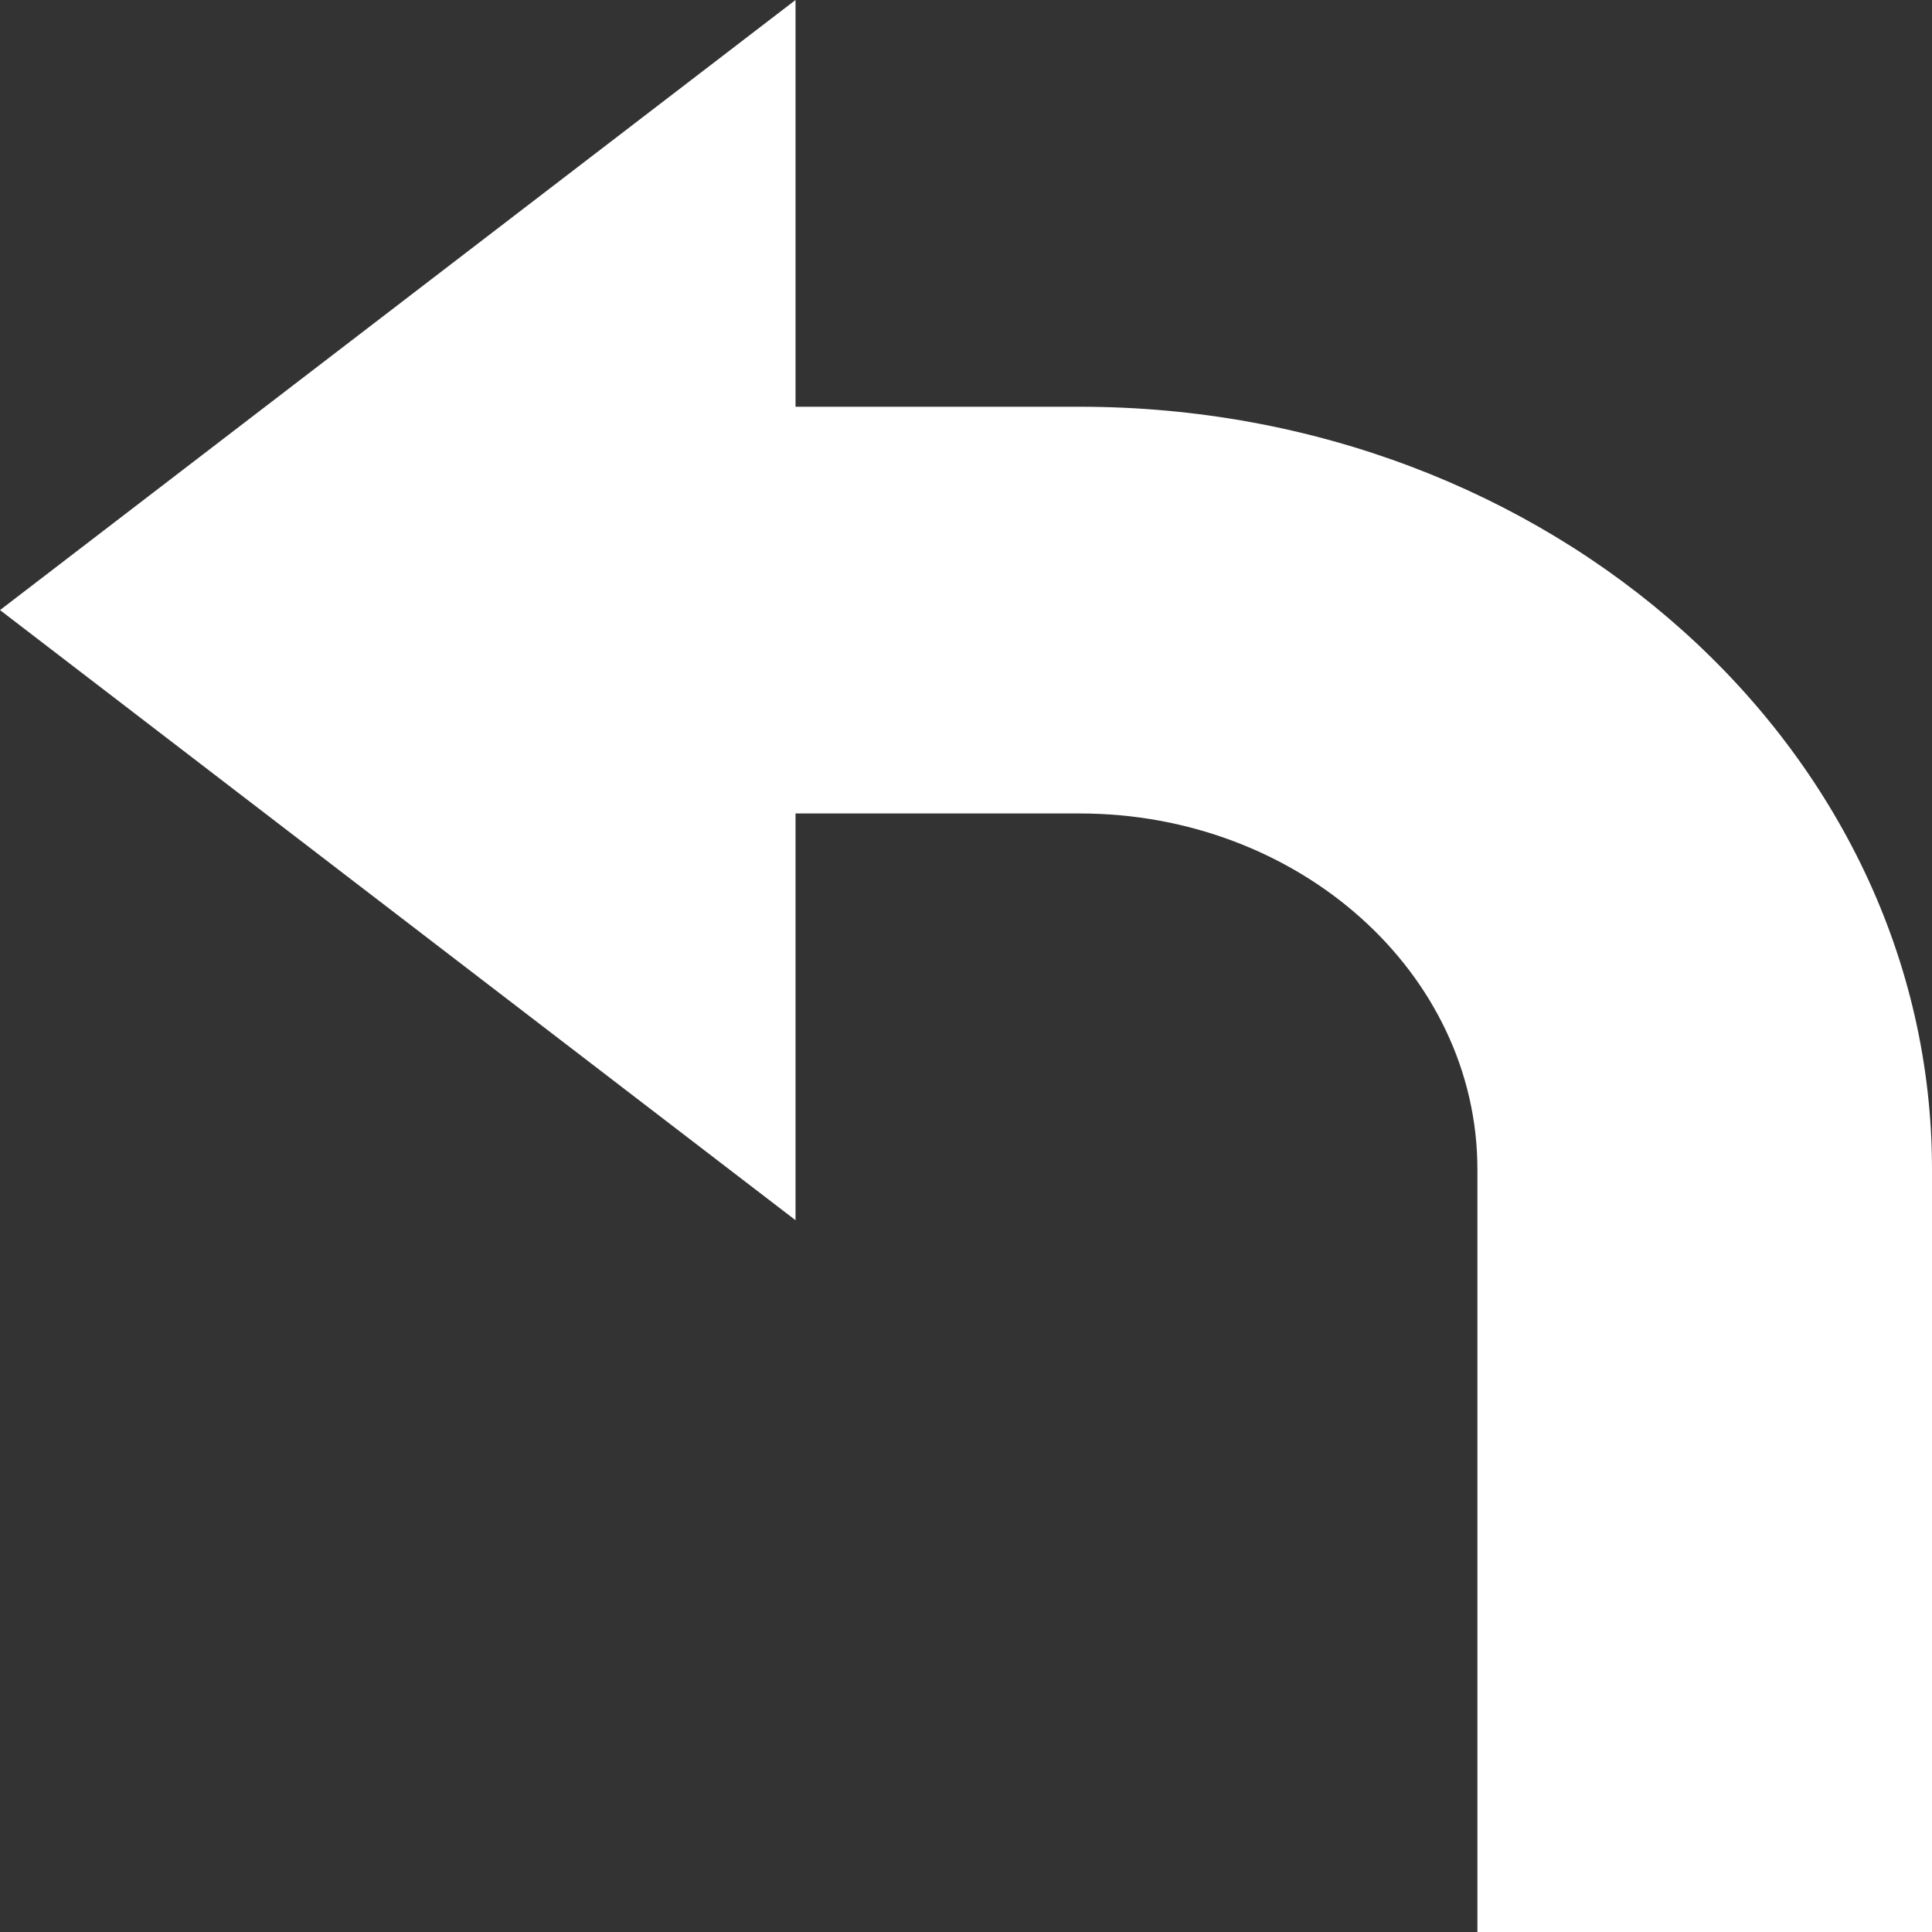 <svg width="64" height="64" viewBox="0 0 64 64" fill="none" xmlns="http://www.w3.org/2000/svg">
<rect x="0" y="0" width="64" height="64" fill="#333333" stroke="none"/>
<path d="M64 64H48.941V38.737C48.941 32.236 43.031 26.947 35.765 26.947H26.353V40.421L0 20.21L26.353 0V13.474H35.765C51.351 13.474 64 24.792 64 38.737V64Z" fill="white"/>
</svg>
